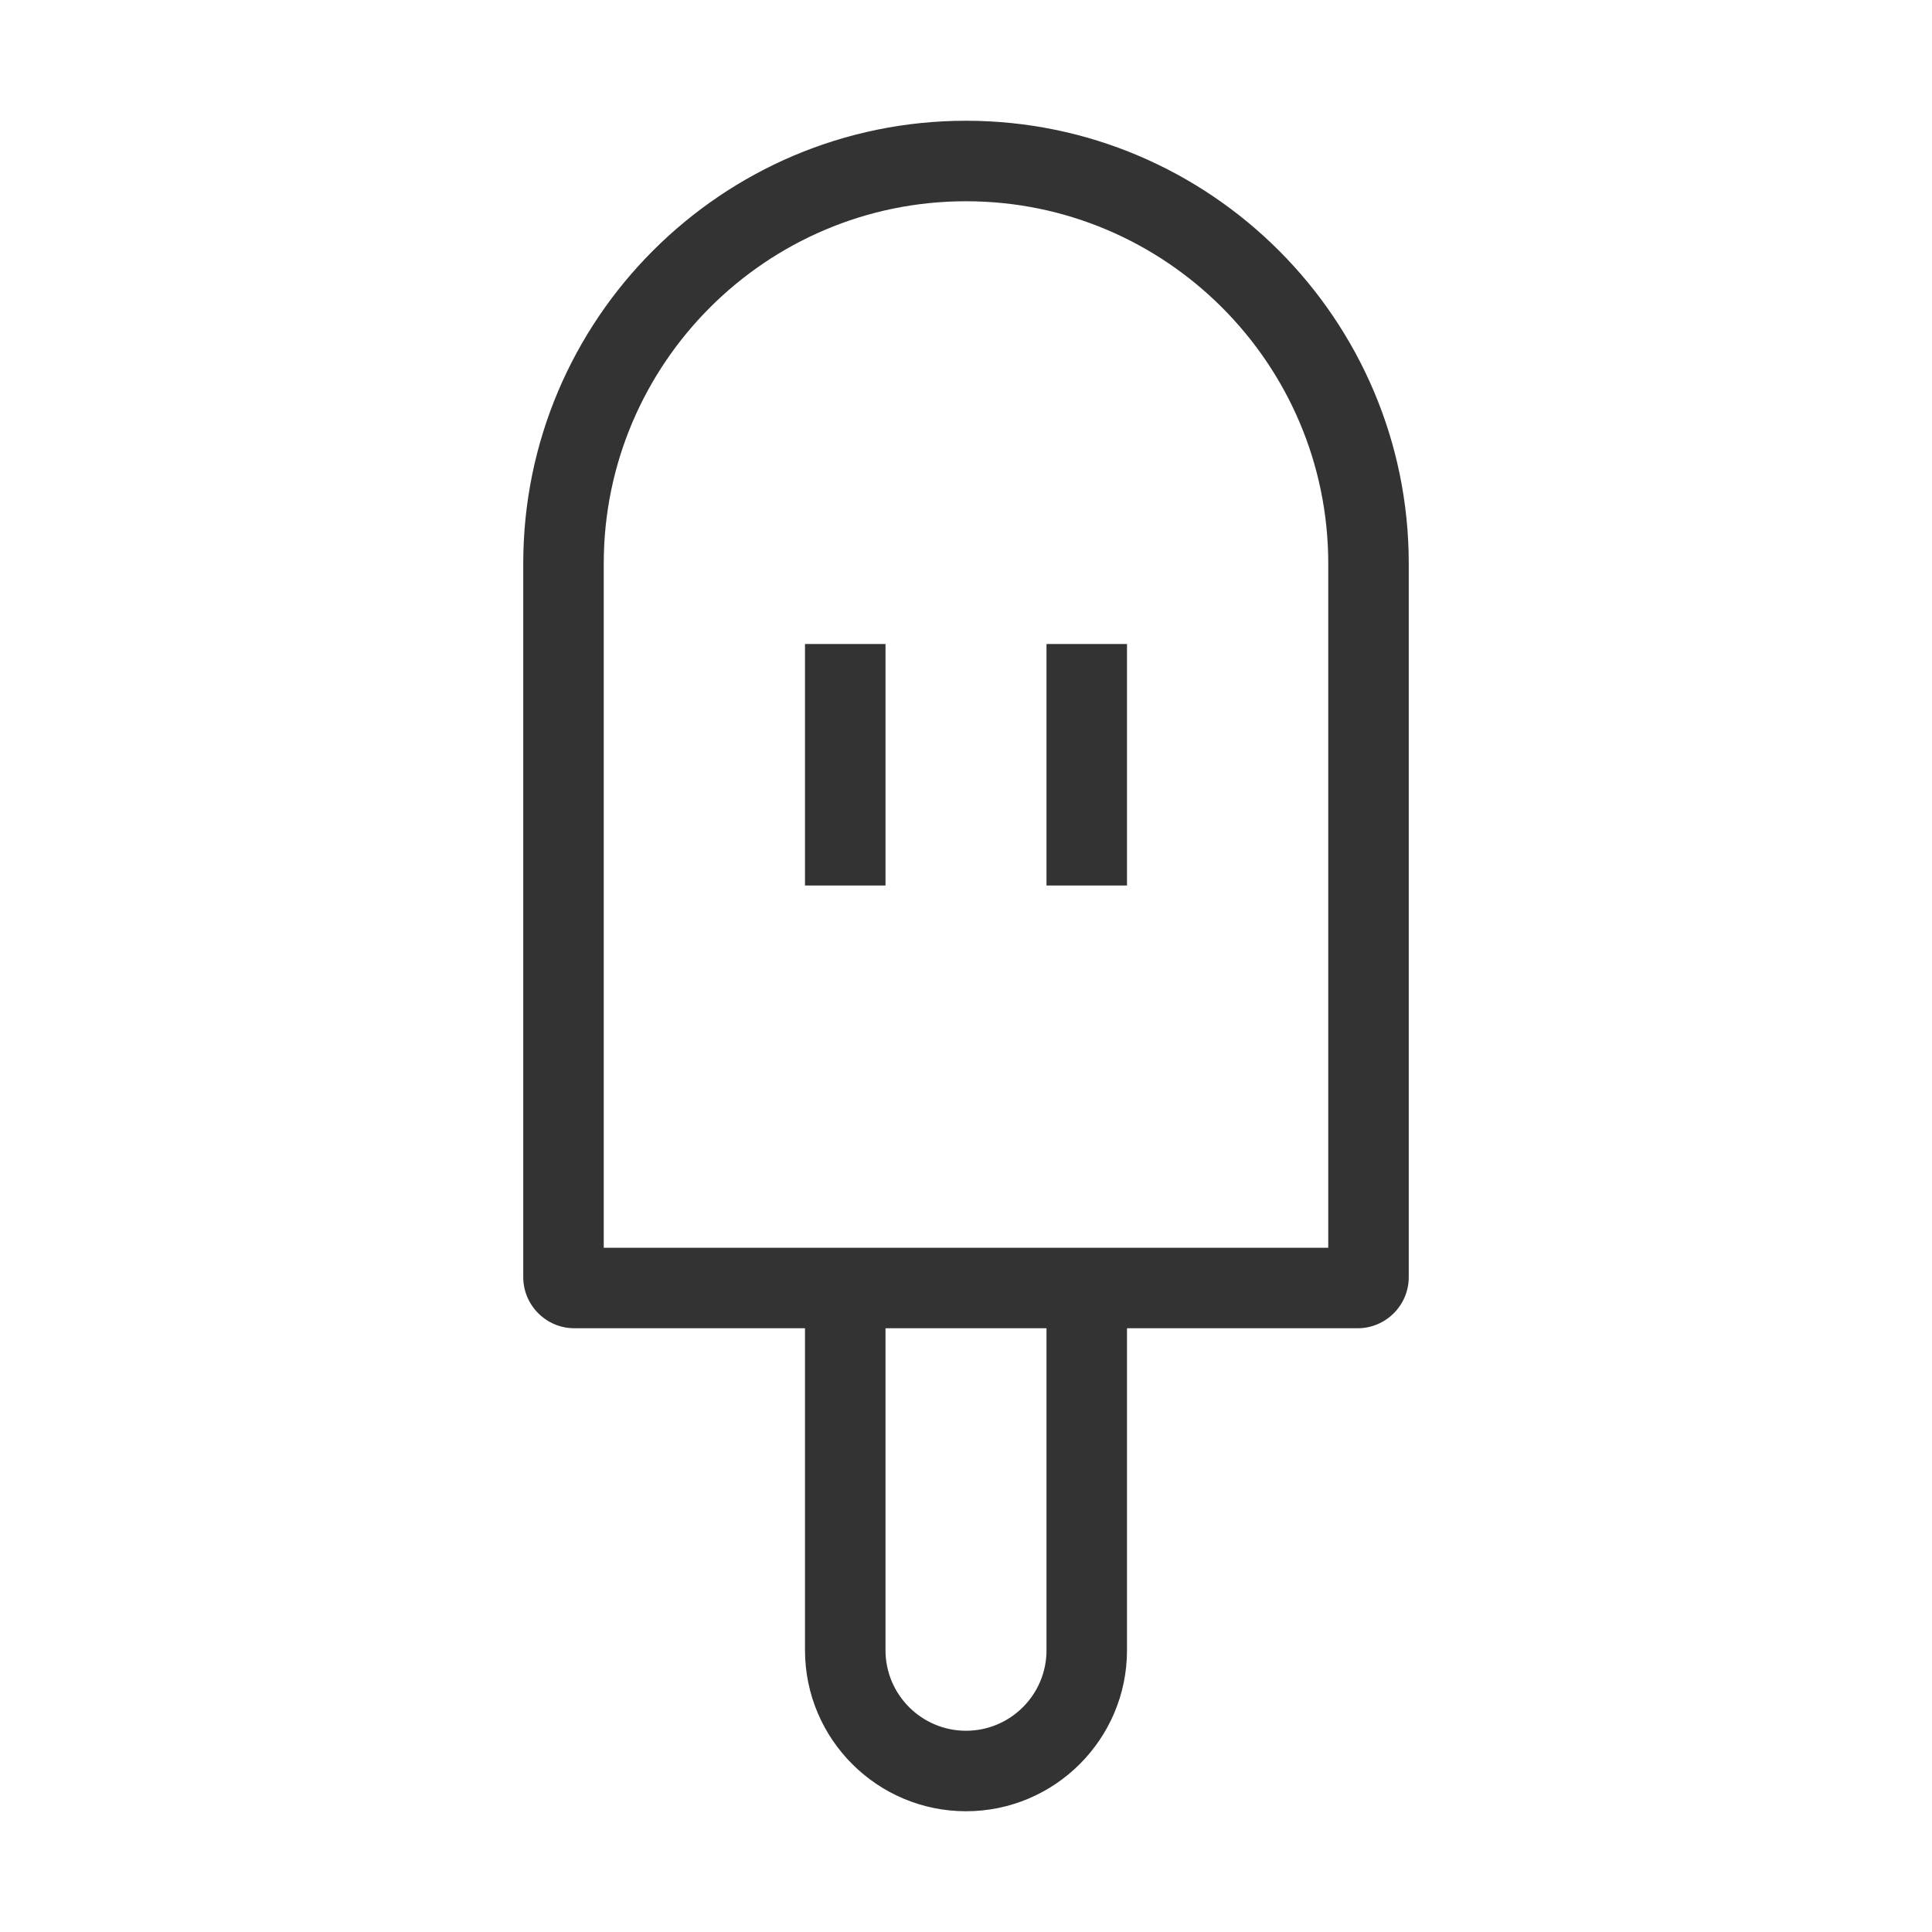 <?xml version="1.0" encoding="iso-8859-1"?>
<svg version="1.1" id="&#x56FE;&#x5C42;_1" xmlns="http://www.w3.org/2000/svg" xmlns:xlink="http://www.w3.org/1999/xlink" x="0px"
	 y="0px" viewBox="0 0 24 24" style="enable-background:new 0 0 24 24;" xml:space="preserve">
<path style="fill:#333333;" d="M16.865,16.5h-9.73c-0.35,0-0.635-0.285-0.635-0.635V7c0-3.033,2.467-5.5,5.5-5.5
	c3.032,0,5.5,2.467,5.5,5.5v8.865C17.5,16.215,17.215,16.5,16.865,16.5z M7.5,15.5h9V7c0-2.481-2.019-4.5-4.5-4.5S7.5,4.519,7.5,7
	V15.5z"/>
<rect x="10" y="8" style="fill:#333333;" width="1" height="3"/>
<rect x="13" y="8" style="fill:#333333;" width="1" height="3"/>
<path style="fill:#333333;" d="M12,22.5c-1.103,0-2-0.897-2-2V16h1v4.5c0,0.552,0.449,1,1,1c0.552,0,1-0.448,1-1V16h1v4.5
	C14,21.603,13.103,22.5,12,22.5z"/>
</svg>






